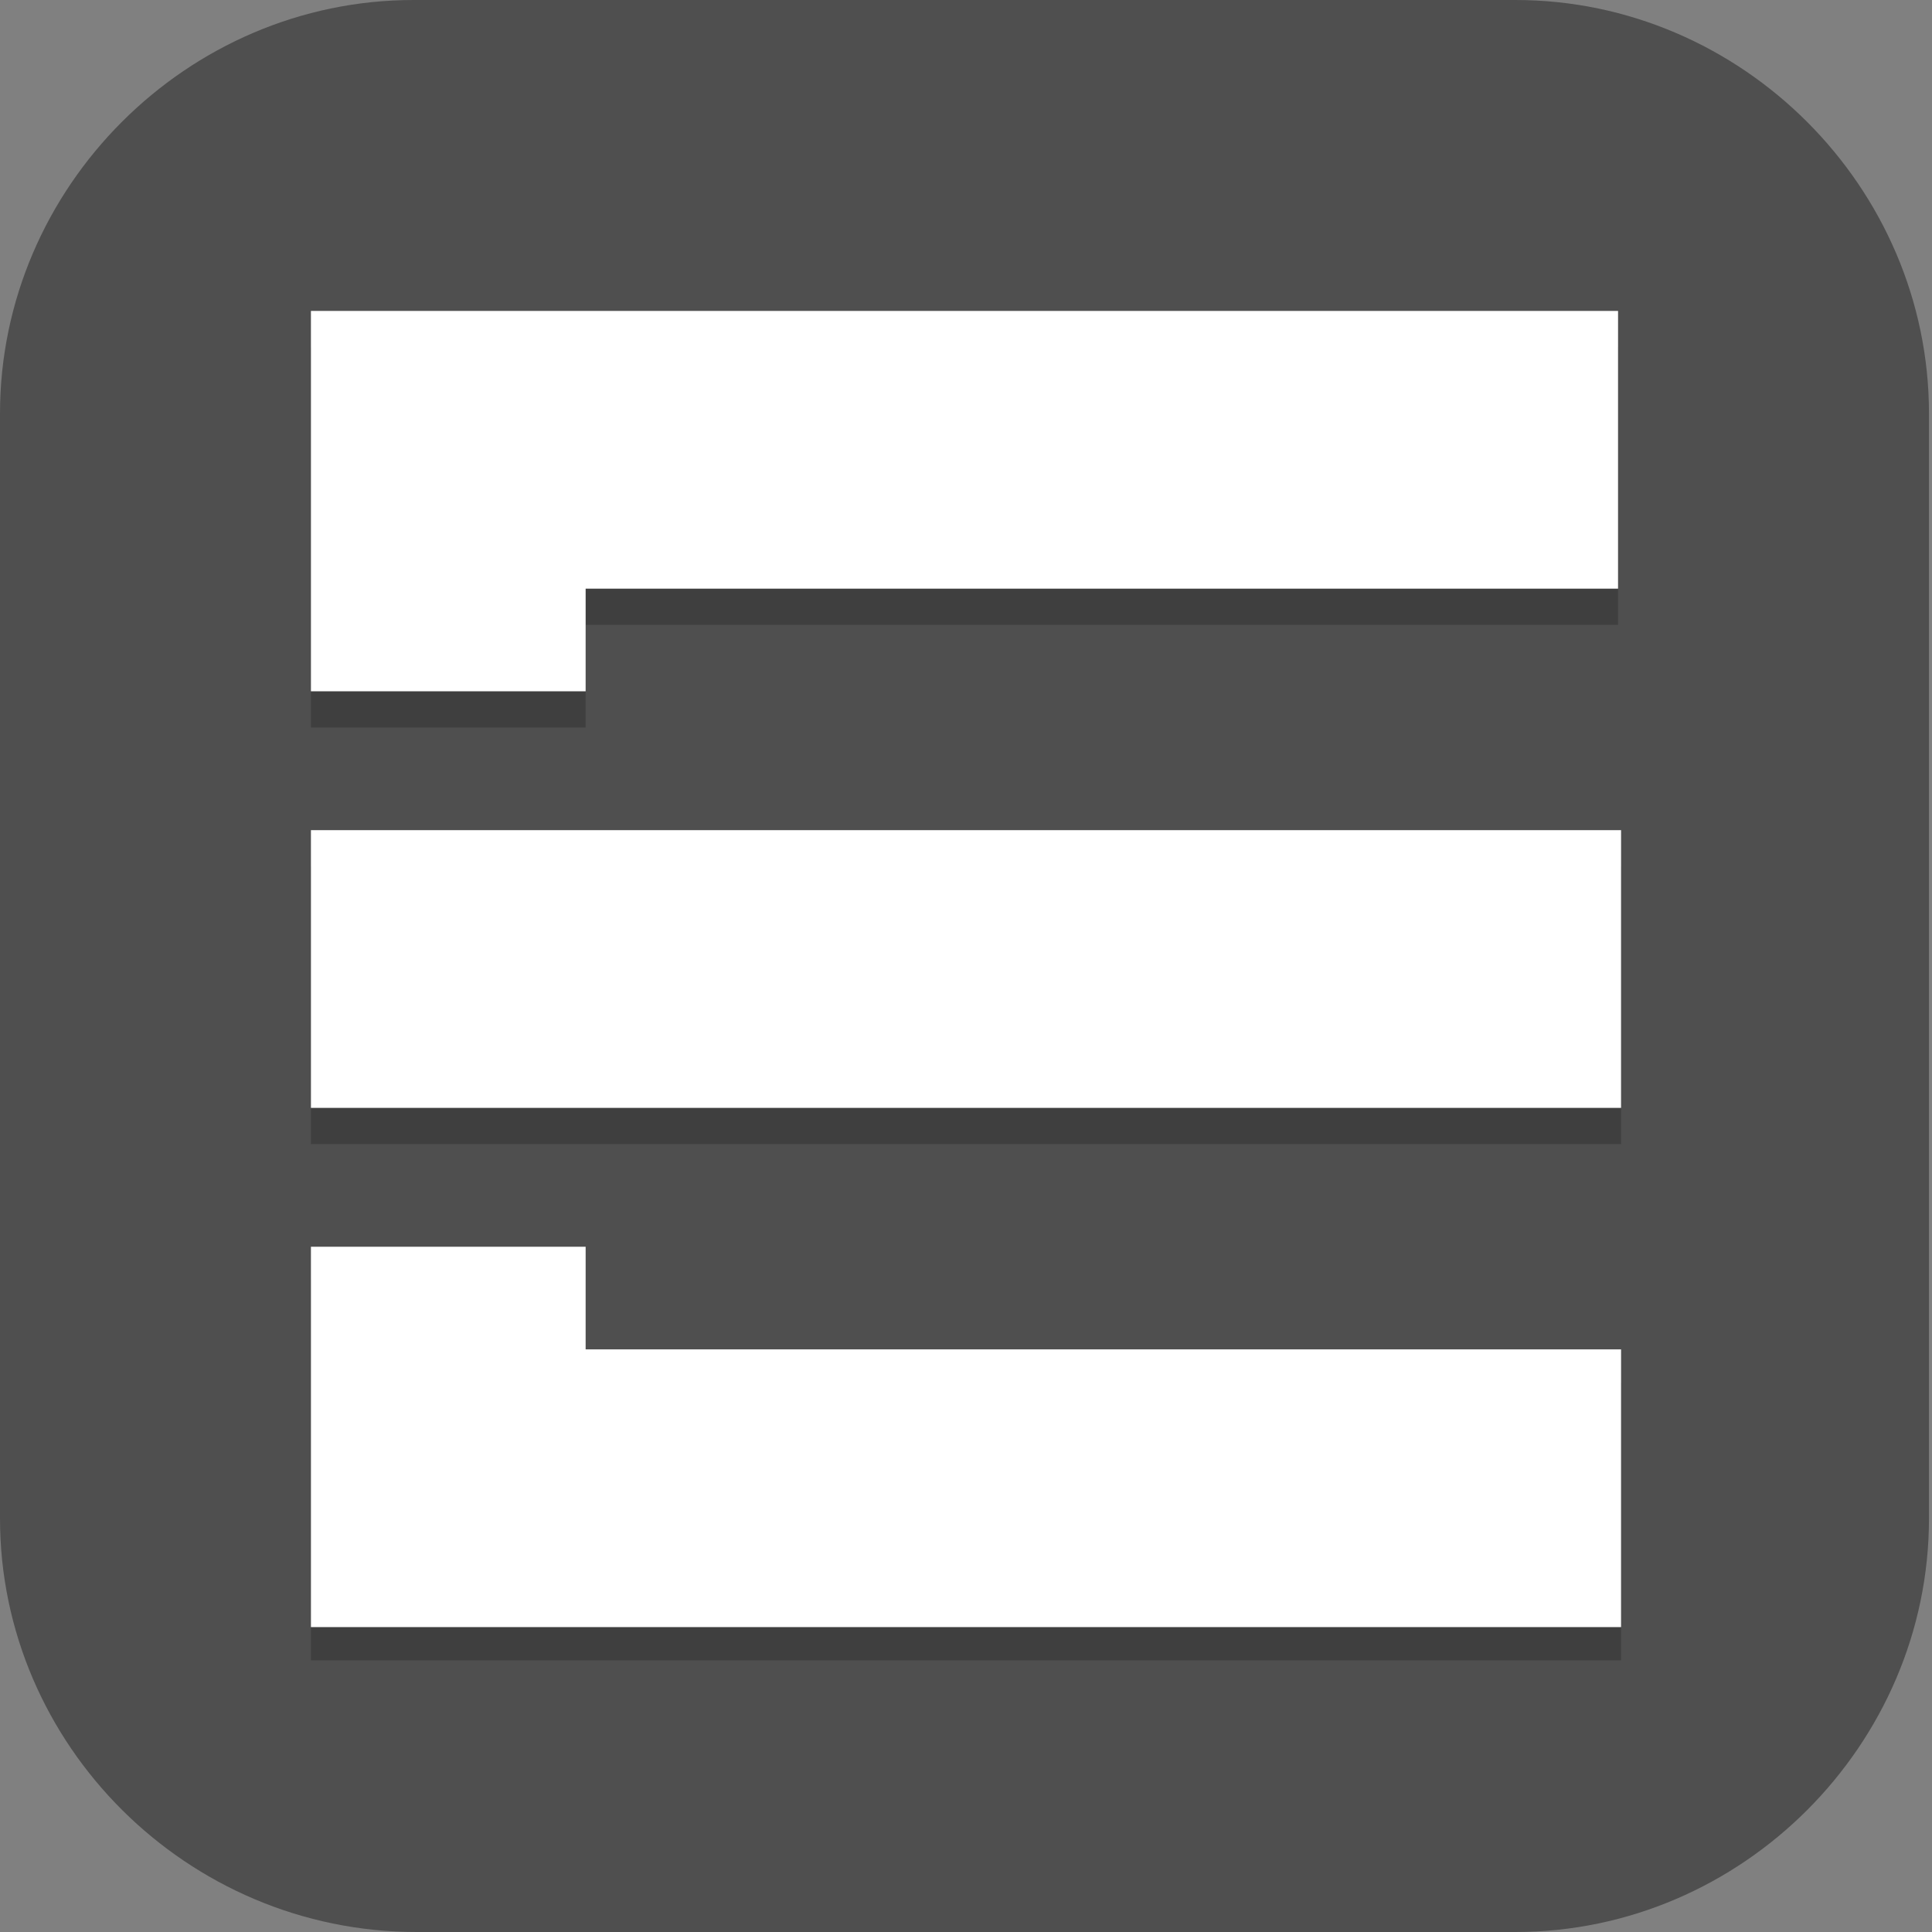 <?xml version="1.0" encoding="UTF-8"?>
<svg id="_图层_1" xmlns="http://www.w3.org/2000/svg" version="1.1" viewBox="0 0 64 64" width="64" height="64">
  <rect x="0" y="0" width="64" height="64" fill="#808080" stroke="none"/>
  <!-- Generator: Adobe Illustrator 29.0.1, SVG Export Plug-In . SVG Version: 2.1.0 Build 192)  -->
  <defs>
    <style>
      .st0 {
        fill: #cc8e31;
      }

      .st1, .st2 {
        fill: #4f4f4f;
      }

      .st3, .st4, .st5, .st6 {
        isolation: isolate;
      }

      .st3, .st4, .st7, .st2 {
        display: none;
      }

      .st3, .st5, .st6 {
        opacity: .2;
      }

      .st4 {
        opacity: .1;
      }

      .st4, .st8, .st9, .st6 {
        fill: #fff;
      }

      .st10 {
        fill: #3f3f3f;
      }

      .st9 {
        fill-rule: evenodd;
      }

      .st11 {
        fill: #a45390;
      }

      .st12 {
        fill: #6db832;
      }

      .st13 {
        fill: #afafb1;
      }

      .st14 {
        fill: #c2352a;
      }

      .st15 {
        fill: #4987d7;
      }
    </style>
  </defs>
  <path class="st1" d="M50.3,64H13.8c-7.6,0-13.8-6.2-13.8-13.7V13.7C0,6.2,6.2,0,13.7,0h36.5c7.5,0,13.7,6.2,13.7,13.7v36.6c0,7.5-6.2,13.7-13.7,13.7h0Z"/>
  <g class="st7">
    <path class="st3" d="M0,59.5v2.3c0,1.9,1.5,3.4,3.4,3.4h57.4c1.9,0,3.4-1.5,3.4-3.4v-2.3c0,1.9-1.5,3.4-3.4,3.4H3.4c-1.9,0-3.4-1.5-3.4-3.4Z"/>
    <path class="st15" d="M3.2-.1C2.3-.1,1.5.3.9.8l31.2,31.2L63.3.8c-.6-.6-1.4-.9-2.3-.9,0,0-57.8,0-57.8,0Z"/>
    <path class="st11" d="M3.2,64.1c-.9,0-1.7-.4-2.3-.9l31.2-31.2,31.2,31.2c-.6.6-1.4.9-2.3.9H3.2Z"/>
    <path class="st12" d="M64.2,3.1c0-.9-.4-1.7-.9-2.3l-31.2,31.2,31.2,31.2c.6-.6.9-1.4.9-2.3V3.1h0Z"/>
    <path class="st14" d="M0,3.1c0-.9.4-1.7.9-2.3l31.2,31.2L.9,63.2c-.6-.6-.9-1.4-.9-2.3V3.1h0Z"/>
    <path class="st5" d="M35,5.6c-1.4,0-2.5.2-3.6.5-1,.3-1.9.8-2.6,1.3-.7.6-1.3,1.2-1.8,2s-.8,1.3-1.1,2.1c-.3.9-.5,1.8-.6,2.8s-.2,1.9-.2,2.9h0c0,1.5.2,2.9.5,4,.4,1.1.9,2,1.5,2.8.7.7,1.4,1.3,2.3,1.7.9.4,1.8.5,2.8.5s2-.2,2.8-.5,1.5-.8,2.1-1.4,1-1.4,1.3-2.2c.3-.9.5-1.9.5-3s0-2-.4-2.8c-.3-.8-.6-1.6-1.1-2.1-.5-.6-1.1-1-1.8-1.3s-1.5-.4-2.4-.4-1.1,0-1.5.2c-.4.1-.8.3-1.2.5-.4.2-.7.6-.9.9-.3.3-.5.6-.7.9h-.2c0-1,.2-1.8.4-2.6.2-.8.5-1.1,1-1.7.5-.6,1.1-1,1.9-1.3.8-.3,1.8-.5,3.1-.5s.8,0,1.2,0,.8.1,1.1.2v-3.5h-2.6s.2,0,.2,0ZM32.4,16c.8,0,1.5.3,1.9.9s.6,1.4.6,2.4,0,1.1-.2,1.6c0,.4-.3.8-.5,1.1-.2.3-.5.5-.8.7-.3.1-.7.2-1,.2s-.9-.1-1.2-.4c-.3-.2-.6-.5-.9-.9-.2-.4-.4-.8-.5-1.3s-.2-1-.2-1.4,0-.7.2-1c.1-.3.3-.6.6-.9.3-.3.6-.5.9-.7.4-.2.7-.3,1.2-.3h0ZM47,24v10.3l1,.9c.2,0,.4,0,.6-.2.2,0,.5,0,.8-.2h1.6c1.3,0,2.3.3,3,.8.6.5,1,1.3,1,2.3s-.3,2-1,2.5-1.6.8-2.9.8-.9,0-1.3,0-.9-.2-1.4-.3-.9-.3-1.3-.4c-.4-.2-.8-.3-1.1-.5v3.7c.3.2.7.3,1.1.5.4,0,.9.3,1.3.3s1,.2,1.5.2h1.5c1.3,0,2.4-.2,3.4-.5s1.8-.8,2.5-1.4c.7-.6,1.2-1.4,1.5-2.2.3-.9.5-1.9.5-3s-.2-1.9-.5-2.7-.8-1.4-1.3-2c-.6-.5-1.2-.9-2-1.2-.8-.3-1.6-.4-2.5-.4h0c-.6,0-1.1,0-1.5.1-.4,0-.7.1-1,.2l.3-4.1h6.5v-3.4h-10.3,0ZM11.5,24.1c-.8,0-1.6,0-2.2.3-.7.2-1.3.4-1.8.6-.6.3-1.1.6-1.5.9-.5.3-.9.5-1.3.9l2.4,2.8c.7-.7,1.5-1.2,2.1-1.6.7-.4,1.4-.5,2.1-.5s1.3.2,1.7.6.6.9.6,1.6,0,1.2-.3,1.7c-.2.5-.5,1.1-.8,1.6-.4.5-.8,1.1-1.3,1.6-.5.6-1,1.2-1.7,1.8l-4.8,5.4v2.8h13.7v-3.4h-8.3v-.2l2.5-2.7c.7-.7,1.4-1.4,2-2.1.6-.7,1.2-1.4,1.7-2.1.5-.7.9-1.4,1.1-2.2.3-.7.4-1.5.4-2.3s-.1-1.7-.4-2.4c-.3-.7-.7-1.1-1.3-1.6-.6-.5-1.2-.9-2-1.2-.8-.3-1.7-.4-2.6-.4h0ZM25.2,42.5v3.2h9.4l-7.3,17.2h4.5l7.1-17.7v-2.7h-13.8.1Z"/>
    <path class="st8" d="M35,4.5c-1.4,0-2.5.2-3.6.5-1,.3-1.9.8-2.6,1.3-.7.6-1.3,1.2-1.8,2s-.8,1.3-1.1,2.1c-.3.9-.5,1.8-.6,2.8s-.2,1.9-.2,2.9h0c0,1.5.2,2.9.5,4,.4,1.1.9,2,1.5,2.8.7.7,1.4,1.3,2.3,1.7.9.4,1.8.5,2.8.5s2-.2,2.8-.5,1.5-.8,2.1-1.4,1-1.4,1.3-2.2c.3-.9.5-1.9.5-3s0-2-.4-2.8c-.3-.8-.6-1.6-1.1-2.1-.5-.6-1.1-1-1.8-1.3s-1.5-.4-2.4-.4-1.1,0-1.5.2c-.4.1-.8.3-1.2.5-.4.2-.7.6-.9.9-.3.3-.5.6-.7.9h-.2c0-1,.2-1.8.4-2.6.2-.8.5-1.1,1-1.7.5-.6,1.1-1,1.9-1.3.8-.3,1.8-.5,3.1-.5s.8,0,1.2,0,.8,0,1.1.2v-3.5h-2.6s.2,0,.2,0ZM32.4,14.9c.8,0,1.5.3,1.9.9.4.6.6,1.4.6,2.4s0,1.1-.2,1.6c0,.4-.3.8-.5,1.1-.2.3-.5.5-.8.7-.3.1-.7.2-1,.2s-.9-.1-1.2-.4c-.3-.2-.6-.5-.9-.9-.2-.4-.4-.8-.5-1.3s-.2-1-.2-1.4,0-.7.2-1c.1-.3.3-.6.6-.9.3-.3.6-.5.9-.7.4-.2.7-.3,1.2-.3h0ZM47,22.8v10.3l1,.9c.2,0,.4,0,.6-.2.2,0,.5,0,.8-.2h1.6c1.3,0,2.3.3,3,.8.6.5,1,1.3,1,2.3s-.3,2-1,2.5-1.6.8-2.9.8-.9,0-1.3,0-.9-.2-1.4-.3-.9-.3-1.3-.4c-.4-.2-.8-.3-1.1-.5v3.7c.3.2.7.3,1.1.5.4,0,.9.3,1.3.3s1,.2,1.5.2h1.5c1.3,0,2.4-.2,3.4-.5s1.8-.8,2.5-1.4c.7-.6,1.2-1.4,1.5-2.2.3-.9.5-1.9.5-3s-.2-1.9-.5-2.7-.8-1.4-1.3-2c-.6-.5-1.2-.9-2-1.2-.8-.3-1.6-.4-2.5-.4h0c-.6,0-1.1,0-1.5.1-.4,0-.7.1-1,.2l.3-4.1h6.5v-3.4h-10.3,0ZM11.5,22.9c-.8,0-1.6,0-2.2.3-.7.2-1.3.4-1.8.6-.6.3-1.1.6-1.5.9-.5.3-.9.5-1.3.9l2.4,2.8c.7-.7,1.5-1.2,2.1-1.6.7-.4,1.4-.5,2.1-.5s1.3.2,1.7.6.6.9.6,1.6,0,1.2-.3,1.7c-.2.5-.5,1.1-.8,1.6-.4.5-.8,1.1-1.3,1.6-.5.6-1,1.2-1.7,1.8l-4.8,5.4v2.8h13.7v-3.4h-8.3v-.2l2.5-2.7c.7-.7,1.4-1.4,2-2.1.6-.7,1.2-1.4,1.7-2.1.5-.7.9-1.4,1.1-2.2.3-.7.4-1.5.4-2.3s-.1-1.7-.4-2.4c-.3-.7-.7-1.1-1.3-1.6-.6-.5-1.2-.9-2-1.2-.8-.3-1.7-.4-2.6-.4h0ZM25.2,41.4v3.2h9.4l-7.3,17.2h4.5l7.1-17.7v-2.7h-13.8.1Z"/>
    <path class="st4" d="M3.4-.1C1.5-.1,0,1.4,0,3.3v1.1C0,2.6,1.5,1,3.4,1h57.4c1.9,0,3.4,1.5,3.4,3.4v-1.1c0-1.9-1.5-3.4-3.4-3.4,0,0-57.4,0-57.4,0Z"/>
  </g>
  <g class="st7">
    <ellipse class="st3" cx="30.7" cy="31.2" rx="30.7" ry="30.1"/>
    <ellipse class="st2" cx="30.7" cy="30.1" rx="30.7" ry="30.1"/>
    <ellipse class="st10" cx="30.7" cy="30.1" rx="21.9" ry="21.5"/>
    <path class="st5" d="M30.7,9.7c-12.1,0-21.9,9.6-21.9,21.5,0,11.9,9.8,21.5,21.9,21.5s21.9-9.6,21.9-21.5-9.8-21.5-21.9-21.5ZM30.7,12.9c2,0,3.9.3,5.7.9l-2.6,5.2-3.1,6.1-3.1-6.1-2.6-5.2c1.9-.6,3.8-.9,5.7-.9ZM22.2,14.9l1.9,5.5,2.2,6.5-6.6-2.2-5.6-1.8c.9-1.8,2.1-3.4,3.6-4.8,1.3-1.3,2.9-2.3,4.5-3.2ZM39.1,14.9c1.8.9,3.5,2.1,4.9,3.5,1.3,1.3,2.4,2.8,3.2,4.4l-5.6,1.8-6.6,2.2,2.2-6.5s1.9-5.5,1.9-5.5ZM13,25.5l5.3,2.6,6.2,3-6.2,3-5.3,2.6c-.6-1.8-.9-3.7-.9-5.6,0-1.9.3-3.8.9-5.6ZM48.4,25.5c.6,1.8.9,3.7.9,5.6,0,1.9-.3,3.8-.9,5.6l-5.3-2.6-6.2-3,6.2-3,5.3-2.6h0ZM30.7,26.9c.6,0,1.1.5,1.1,1.1,0,.6-.5,1.1-1.1,1.1-.6,0-1.1-.5-1.1-1.1h0c0-.6.5-1.1,1.1-1.1h0ZM27.4,30.1c.6,0,1.1.5,1.1,1.1h0c0,.6-.5,1.1-1.1,1.1-.6,0-1.1-.5-1.1-1.1,0-.6.5-1.1,1.1-1.1h0ZM34,30.1c.6,0,1.1.5,1.1,1.1h0c0,.6-.5,1.1-1.1,1.1-.6,0-1.1-.5-1.1-1.1,0-.6.5-1.1,1.1-1.1h0ZM30.7,33.3c.6,0,1.1.5,1.1,1.1,0,.6-.5,1.1-1.1,1.1-.6,0-1.1-.5-1.1-1.1h0c0-.6.5-1.1,1.1-1.1h0ZM26.3,35.5l-2.2,6.5-1.9,5.5c-1.8-.9-3.5-2.1-4.9-3.5-1.3-1.3-2.4-2.8-3.2-4.4l5.6-1.8,6.6-2.2ZM35.1,35.5l6.6,2.2,5.6,1.8c-.9,1.8-2.1,3.4-3.6,4.8-1.3,1.3-2.9,2.3-4.5,3.2l-1.9-5.5-2.2-6.5ZM30.7,37.2l3.1,6.1,2.6,5.2c-1.9.6-3.8.9-5.7.9-2,0-3.9-.3-5.7-.9l2.6-5.2,3.1-6.1Z"/>
    <path class="st13" d="M30.7,8.6c-12.1,0-21.9,9.6-21.9,21.5,0,11.9,9.8,21.5,21.9,21.5s21.9-9.6,21.9-21.5-9.8-21.5-21.9-21.5ZM30.7,11.8c2,0,3.9.3,5.7.9l-2.6,5.2-3.1,6.1-3.1-6.1-2.6-5.2c1.9-.6,3.8-.9,5.7-.9ZM22.2,13.8l1.9,5.5,2.2,6.5-6.6-2.2-5.6-1.8c.9-1.8,2.1-3.4,3.6-4.8,1.3-1.3,2.9-2.3,4.5-3.2ZM39.1,13.8c1.8.9,3.5,2.1,4.9,3.5,1.3,1.3,2.4,2.8,3.2,4.4l-5.6,1.8-6.6,2.2,2.2-6.5,1.9-5.5ZM13,24.4l5.3,2.6,6.2,3-6.2,3-5.3,2.6c-.6-1.8-.9-3.7-.9-5.6,0-1.9.3-3.8.9-5.6ZM48.4,24.5c.6,1.8.9,3.7.9,5.6,0,1.9-.3,3.8-.9,5.6l-5.3-2.6-6.2-3,6.2-3,5.3-2.6ZM30.7,25.8c.6,0,1.1.5,1.1,1.1,0,.6-.5,1.1-1.1,1.1-.6,0-1.1-.5-1.1-1.1h0c0-.6.5-1.1,1.1-1.1h0ZM27.4,29c.6,0,1.1.5,1.1,1.1h0c0,.6-.5,1.1-1.1,1.1-.6,0-1.1-.5-1.1-1.1,0-.6.5-1.1,1.1-1.1h0ZM34,29c.6,0,1.1.5,1.1,1.1h0c0,.6-.5,1.1-1.1,1.1-.6,0-1.1-.5-1.1-1.1,0-.6.5-1.1,1.1-1.1h0ZM30.7,32.2c.6,0,1.1.5,1.1,1.1,0,.6-.5,1.1-1.1,1.1-.6,0-1.1-.5-1.1-1.1h0c0-.6.5-1.1,1.1-1.1h0ZM26.3,34.4l-2.2,6.5-1.9,5.5c-1.8-.9-3.5-2.1-4.9-3.5-1.3-1.3-2.4-2.8-3.2-4.4l5.6-1.8,6.6-2.2ZM35.1,34.4l6.6,2.2,5.6,1.8c-.9,1.8-2.1,3.4-3.6,4.8-1.3,1.3-2.9,2.3-4.5,3.2l-1.9-5.5-2.2-6.5ZM30.7,36.2l3.1,6.1,2.6,5.2c-1.9.6-3.8.9-5.7.9-2,0-3.9-.3-5.7-.9l2.6-5.2,3.1-6.1Z"/>
    <path class="st6" d="M30.7,8.6c-12.1,0-21.9,9.6-21.9,21.5,0,.1,0,.3,0,.4.3-11.6,10-20.9,21.9-20.9,11.9,0,21.6,9.4,21.9,21,0-.2,0-.4,0-.6,0-11.9-9.8-21.5-21.9-21.5ZM35.9,13.7l-2.2,4.2-3.1,6.1-3.1-6.1-2.2-4.2c-.2,0-.3,0-.5.1l2.6,5.2,3.1,6.1,3.1-6.1,2.6-5.2c-.2,0-.3,0-.5-.1ZM46.7,22l-5.1,1.7-6.2,2-.4,1.2,6.6-2.2,5.6-1.8c-.2-.3-.3-.6-.5-.9ZM14.6,22c-.2.3-.4.6-.5.9l5.6,1.8,6.6,2.2-.4-1.2-6.2-2-5.1-1.7ZM29.7,27.4c0,.2-.1.3-.1.5,0,.6.5,1.1,1.1,1.1h0c.6,0,1.1-.5,1.1-1.1,0-.2,0-.4-.1-.5-.2.3-.6.5-.9.5-.4,0-.8-.2-.9-.5ZM49.3,30.6c0,1.7-.3,3.5-.9,5.1l-5.3-2.6-5.1-2.5-1.1.5,6.2,3,5.3,2.6c.6-1.8.9-3.7.9-5.6,0-.2,0-.4,0-.6ZM23.4,30.6l-5.1,2.5-5.3,2.6c-.5-1.6-.8-3.3-.9-5,0,.2,0,.3,0,.5,0,1.9.3,3.8.9,5.6l5.3-2.6,6.2-3-1.1-.5ZM26.4,30.6c0,.2-.1.3-.1.5,0,.6.5,1.1,1.1,1.1.6,0,1.1-.5,1.1-1.1,0-.2,0-.4-.1-.5-.2.3-.6.5-.9.5-.4,0-.8-.2-.9-.5ZM33,30.6c0,.2-.1.3-.1.5,0,.6.5,1.1,1.1,1.1.6,0,1.1-.5,1.1-1.1,0-.2,0-.4-.1-.5-.2.3-.6.5-.9.5-.4,0-.8-.2-.9-.5ZM29.7,33.8c0,.2-.1.3-.1.5,0,.6.5,1.1,1.1,1.1h0c.6,0,1.1-.5,1.1-1.1,0-.2,0-.4-.1-.5-.2.3-.6.5-.9.5-.4,0-.8-.2-.9-.5ZM26.3,35.5h-.4c0,.1-1.8,5.4-1.8,5.4l-1.9,5.5c-1.8-.9-3.5-2.1-4.9-3.5-1-1.1-2-2.2-2.7-3.5l-.5.2c.8,1.6,1.9,3.1,3.2,4.4,1.4,1.4,3.1,2.6,4.9,3.5l1.9-5.5,2.2-6.5ZM35.1,35.5l2.2,6.5,1.9,5.5c1.7-.8,3.2-1.9,4.5-3.2,1.5-1.4,2.7-3,3.6-4.8l-.5-.2c-.8,1.4-1.9,2.7-3.1,3.9-1.3,1.3-2.9,2.3-4.5,3.2l-1.9-5.5-1.8-5.2h-.4ZM35.9,47.6c-1.7.5-3.5.8-5.3.8-1.8,0-3.6-.3-5.3-.8l-.5.9c1.9.6,3.8.9,5.7.9,2,0,3.9-.3,5.7-.9l-.5-.9Z"/>
    <path class="st4" d="M30.7,0C13.7,0,0,13.5,0,30.1c0,.2,0,.4,0,.6C.3,14.3,13.9,1.1,30.7,1.1c16.7,0,30.3,13.1,30.7,29.5,0-.1,0-.3,0-.4C61.4,13.5,47.6,0,30.7,0Z"/>
    <ellipse class="st5" cx="47.1" cy="47.3" rx="16.4" ry="16.1"/>
    <ellipse class="st0" cx="47.1" cy="46.2" rx="16.4" ry="16.1"/>
    <path class="st9" d="M47.1,38.7s-1,0-2.1.5c-1,.5-2.2,1.9-2.3,3.8h2.9c.1-1.3,1.4-1.3,1.4-1.3,0,0,1.5,0,1.5,1.5s-.2,1.2-.6,1.7c-.4.5-1,1-1.7,1.6-.7.6-1.6,1.2-2.3,2.1-.7.9-1.2,2.2-1.2,3.6v1.5h8.8v-3.2h-5.3c0,0,0,0,0,0,.4-.5,1-1,1.7-1.6s1.6-1.2,2.3-2.1c.7-.9,1.2-2.2,1.2-3.6s-1.2-3.4-2.3-4c-1.1-.6-2.1-.5-2.1-.5Z"/>
  </g>
  <g>
    <rect class="st3" x="0" y="1.1" width="63.9" height="64.2" rx="3.2" ry="3.2"/>
    <path class="st2" d="M3.2,0h57.5c1.8,0,3.2,1.4,3.2,3.2v57.8c0,1.8-1.4,3.2-3.2,3.2H3.2c-1.8,0-3.2-1.4-3.2-3.2V3.2C0,1.4,1.4,0,3.2,0Z"/>
    <path class="st5" d="M10.3,11.5v12.6h9.1v-3.4h34.2v-9.2H10.3ZM10.3,28.7v9.2h43.4v-9.2H10.3ZM10.3,42.4v12.6h43.4v-9.2H19.4v-3.4h-9.1Z"/>
    <path class="st8" d="M10.3,10.3v12.6h9.1v-3.4h34.2v-9.2H10.3ZM10.3,27.5v9.2h43.4v-9.2H10.3ZM10.3,41.3v12.6h43.4v-9.2H19.4v-3.4h-9.1Z"/>
  </g>
</svg>